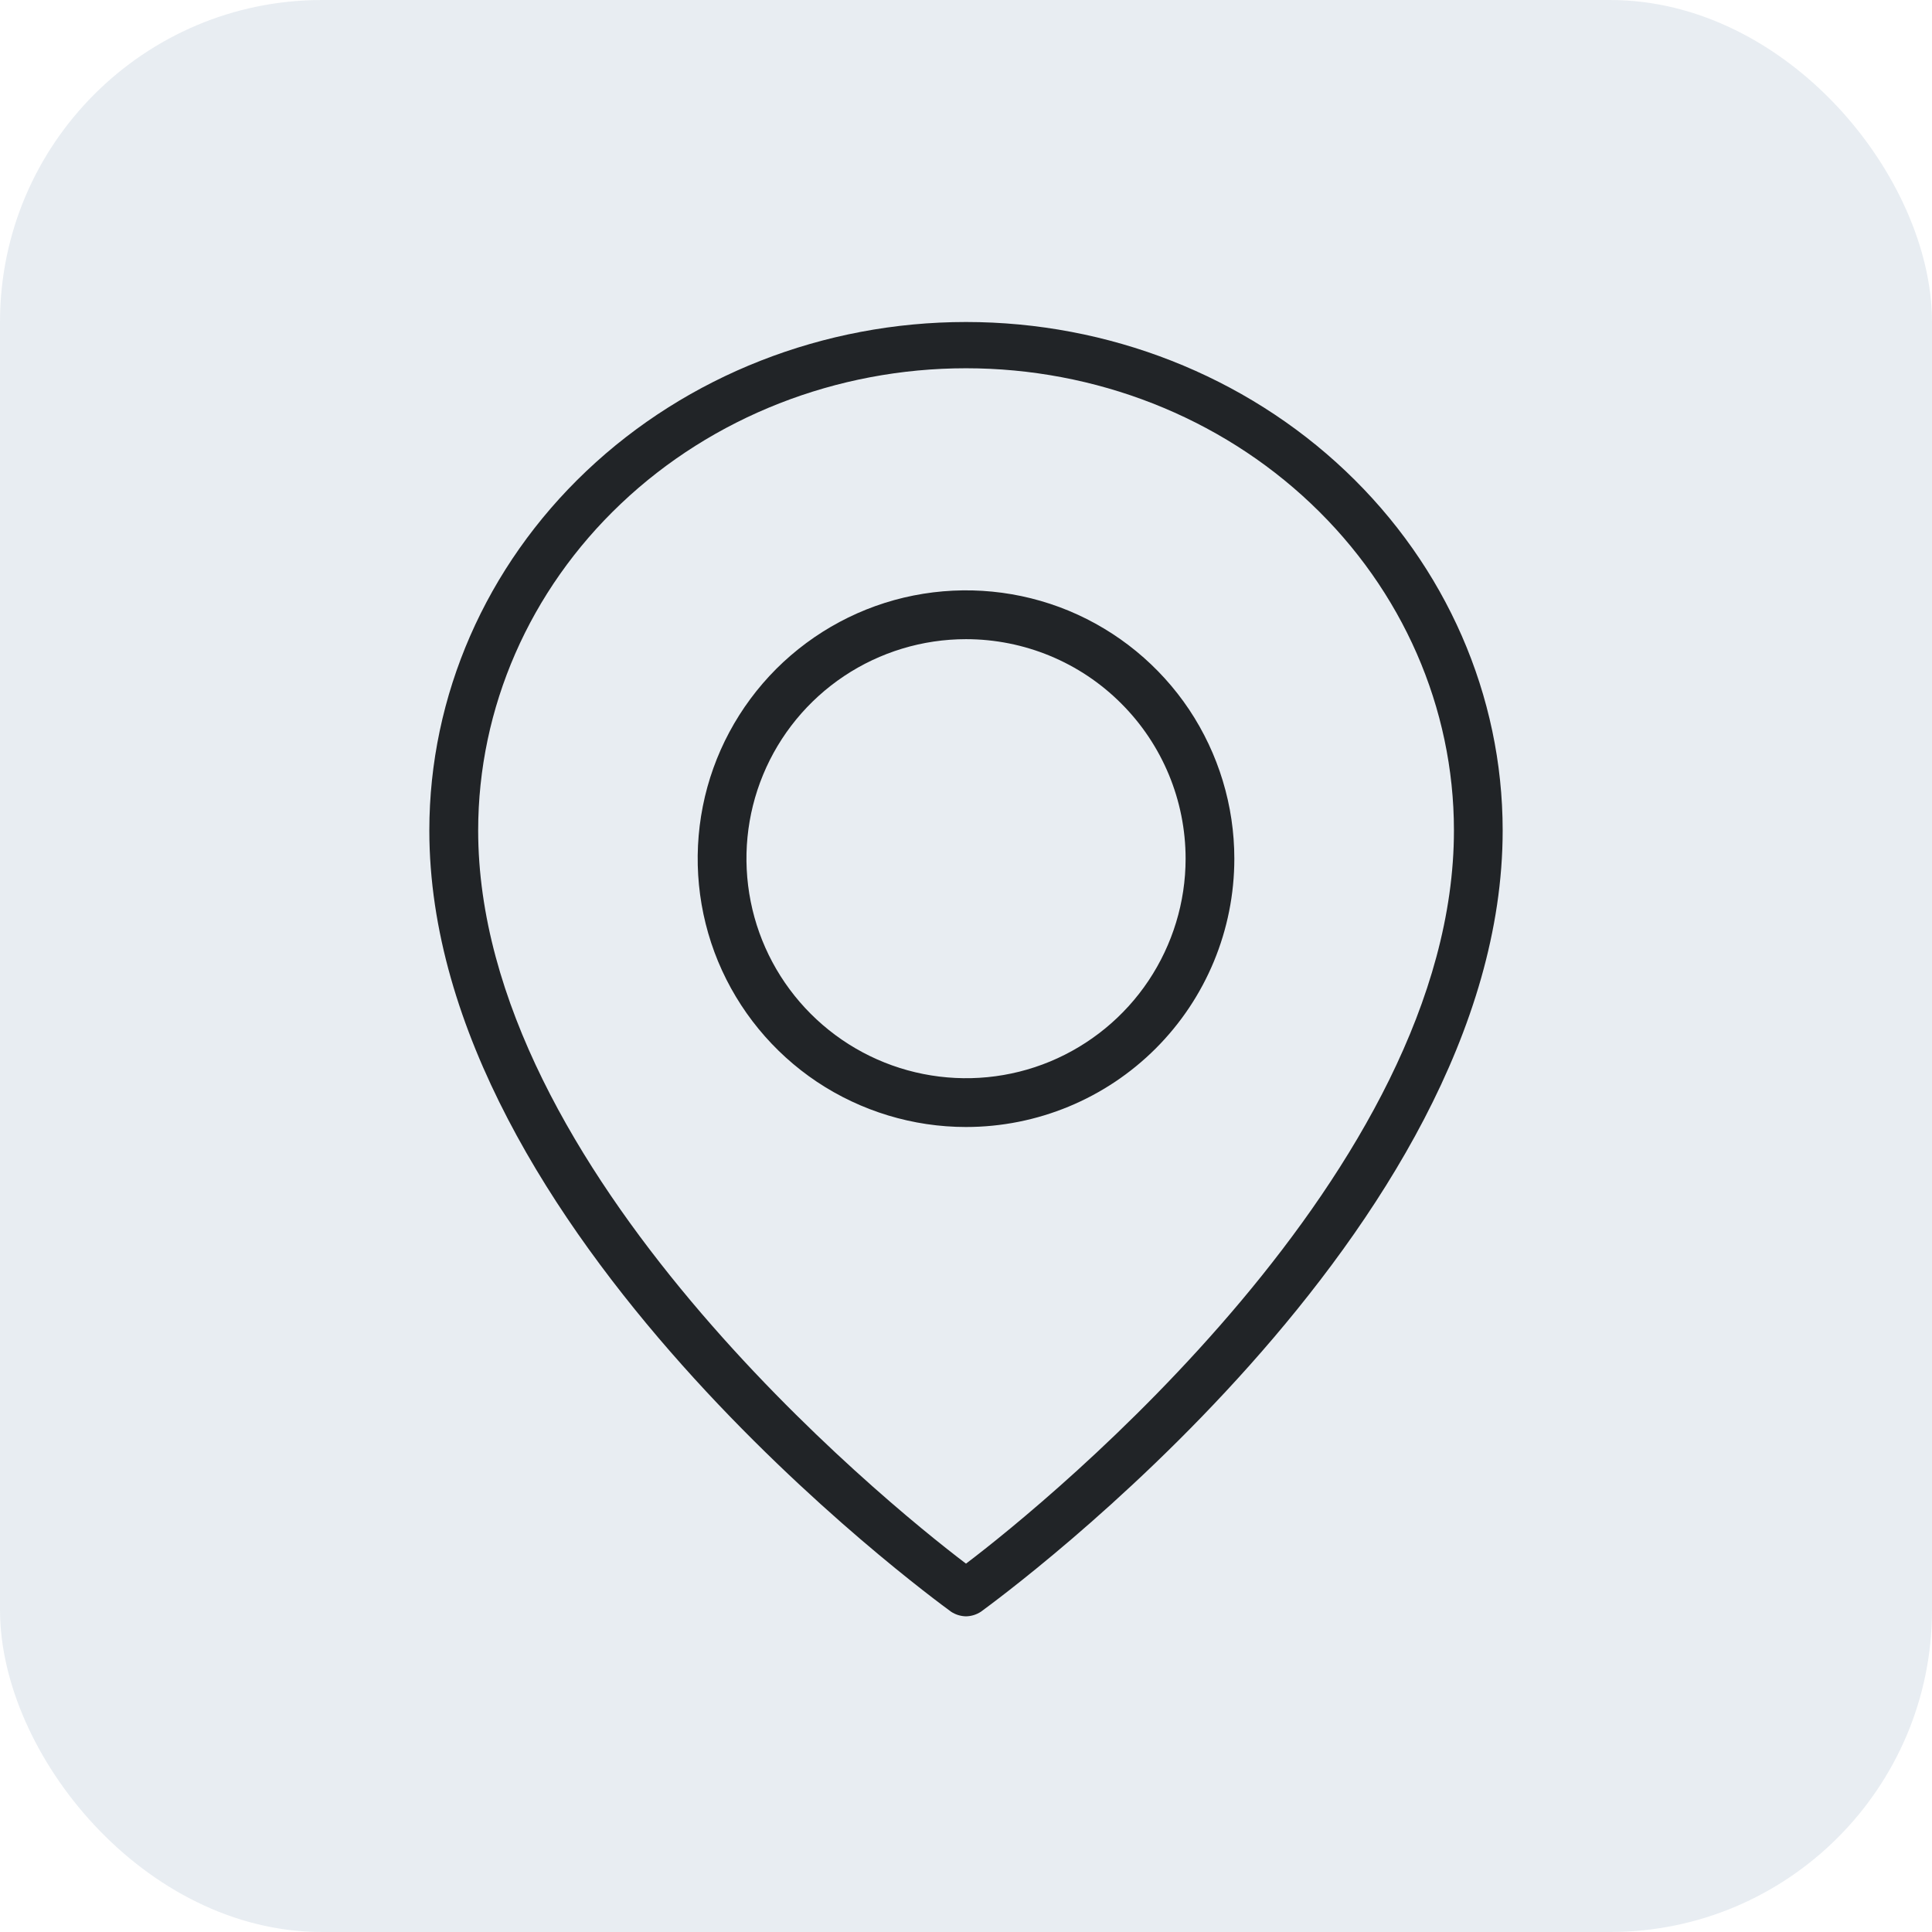 <svg width="18" height="18" viewBox="0 0 18 18" fill="none" xmlns="http://www.w3.org/2000/svg">
<rect width="18" height="18" rx="3" fill="#1C4B81" fill-opacity="0.1"/>
<path d="M9 15.059C8.95 15.058 8.902 15.043 8.861 15.016C8.664 14.871 4 11.463 4 7.737C4 6.481 4.527 5.276 5.464 4.388C6.402 3.499 7.674 3 9 3C10.326 3 11.598 3.499 12.536 4.388C13.473 5.276 14 6.481 14 7.737C14 11.463 9.336 14.871 9.139 15.016C9.098 15.043 9.05 15.058 9 15.059ZM9 3.431C7.794 3.431 6.638 3.884 5.786 4.692C4.933 5.5 4.455 6.595 4.455 7.737C4.455 10.905 8.225 13.982 9 14.568C9.775 13.982 13.546 10.903 13.546 7.737C13.546 6.595 13.067 5.5 12.214 4.692C11.362 3.884 10.206 3.431 9 3.431Z" fill="#212427"/>
<path d="M9 10.5C8.506 10.5 8.022 10.353 7.611 10.079C7.2 9.804 6.88 9.414 6.69 8.957C6.501 8.5 6.452 7.997 6.548 7.512C6.644 7.027 6.883 6.582 7.232 6.232C7.582 5.883 8.027 5.644 8.512 5.548C8.997 5.452 9.5 5.501 9.957 5.69C10.414 5.88 10.804 6.2 11.079 6.611C11.353 7.022 11.5 7.506 11.5 8C11.5 8.663 11.237 9.299 10.768 9.768C10.299 10.237 9.663 10.5 9 10.5ZM9 5.955C8.595 5.955 8.2 6.075 7.864 6.299C7.527 6.524 7.265 6.843 7.11 7.217C6.955 7.591 6.915 8.002 6.994 8.399C7.073 8.796 7.268 9.16 7.554 9.446C7.84 9.732 8.204 9.927 8.601 10.006C8.998 10.085 9.409 10.045 9.783 9.89C10.156 9.735 10.476 9.473 10.701 9.136C10.925 8.8 11.046 8.405 11.046 8C11.046 7.458 10.83 6.937 10.446 6.554C10.063 6.17 9.542 5.955 9 5.955Z" fill="#212427"/>
</svg>
